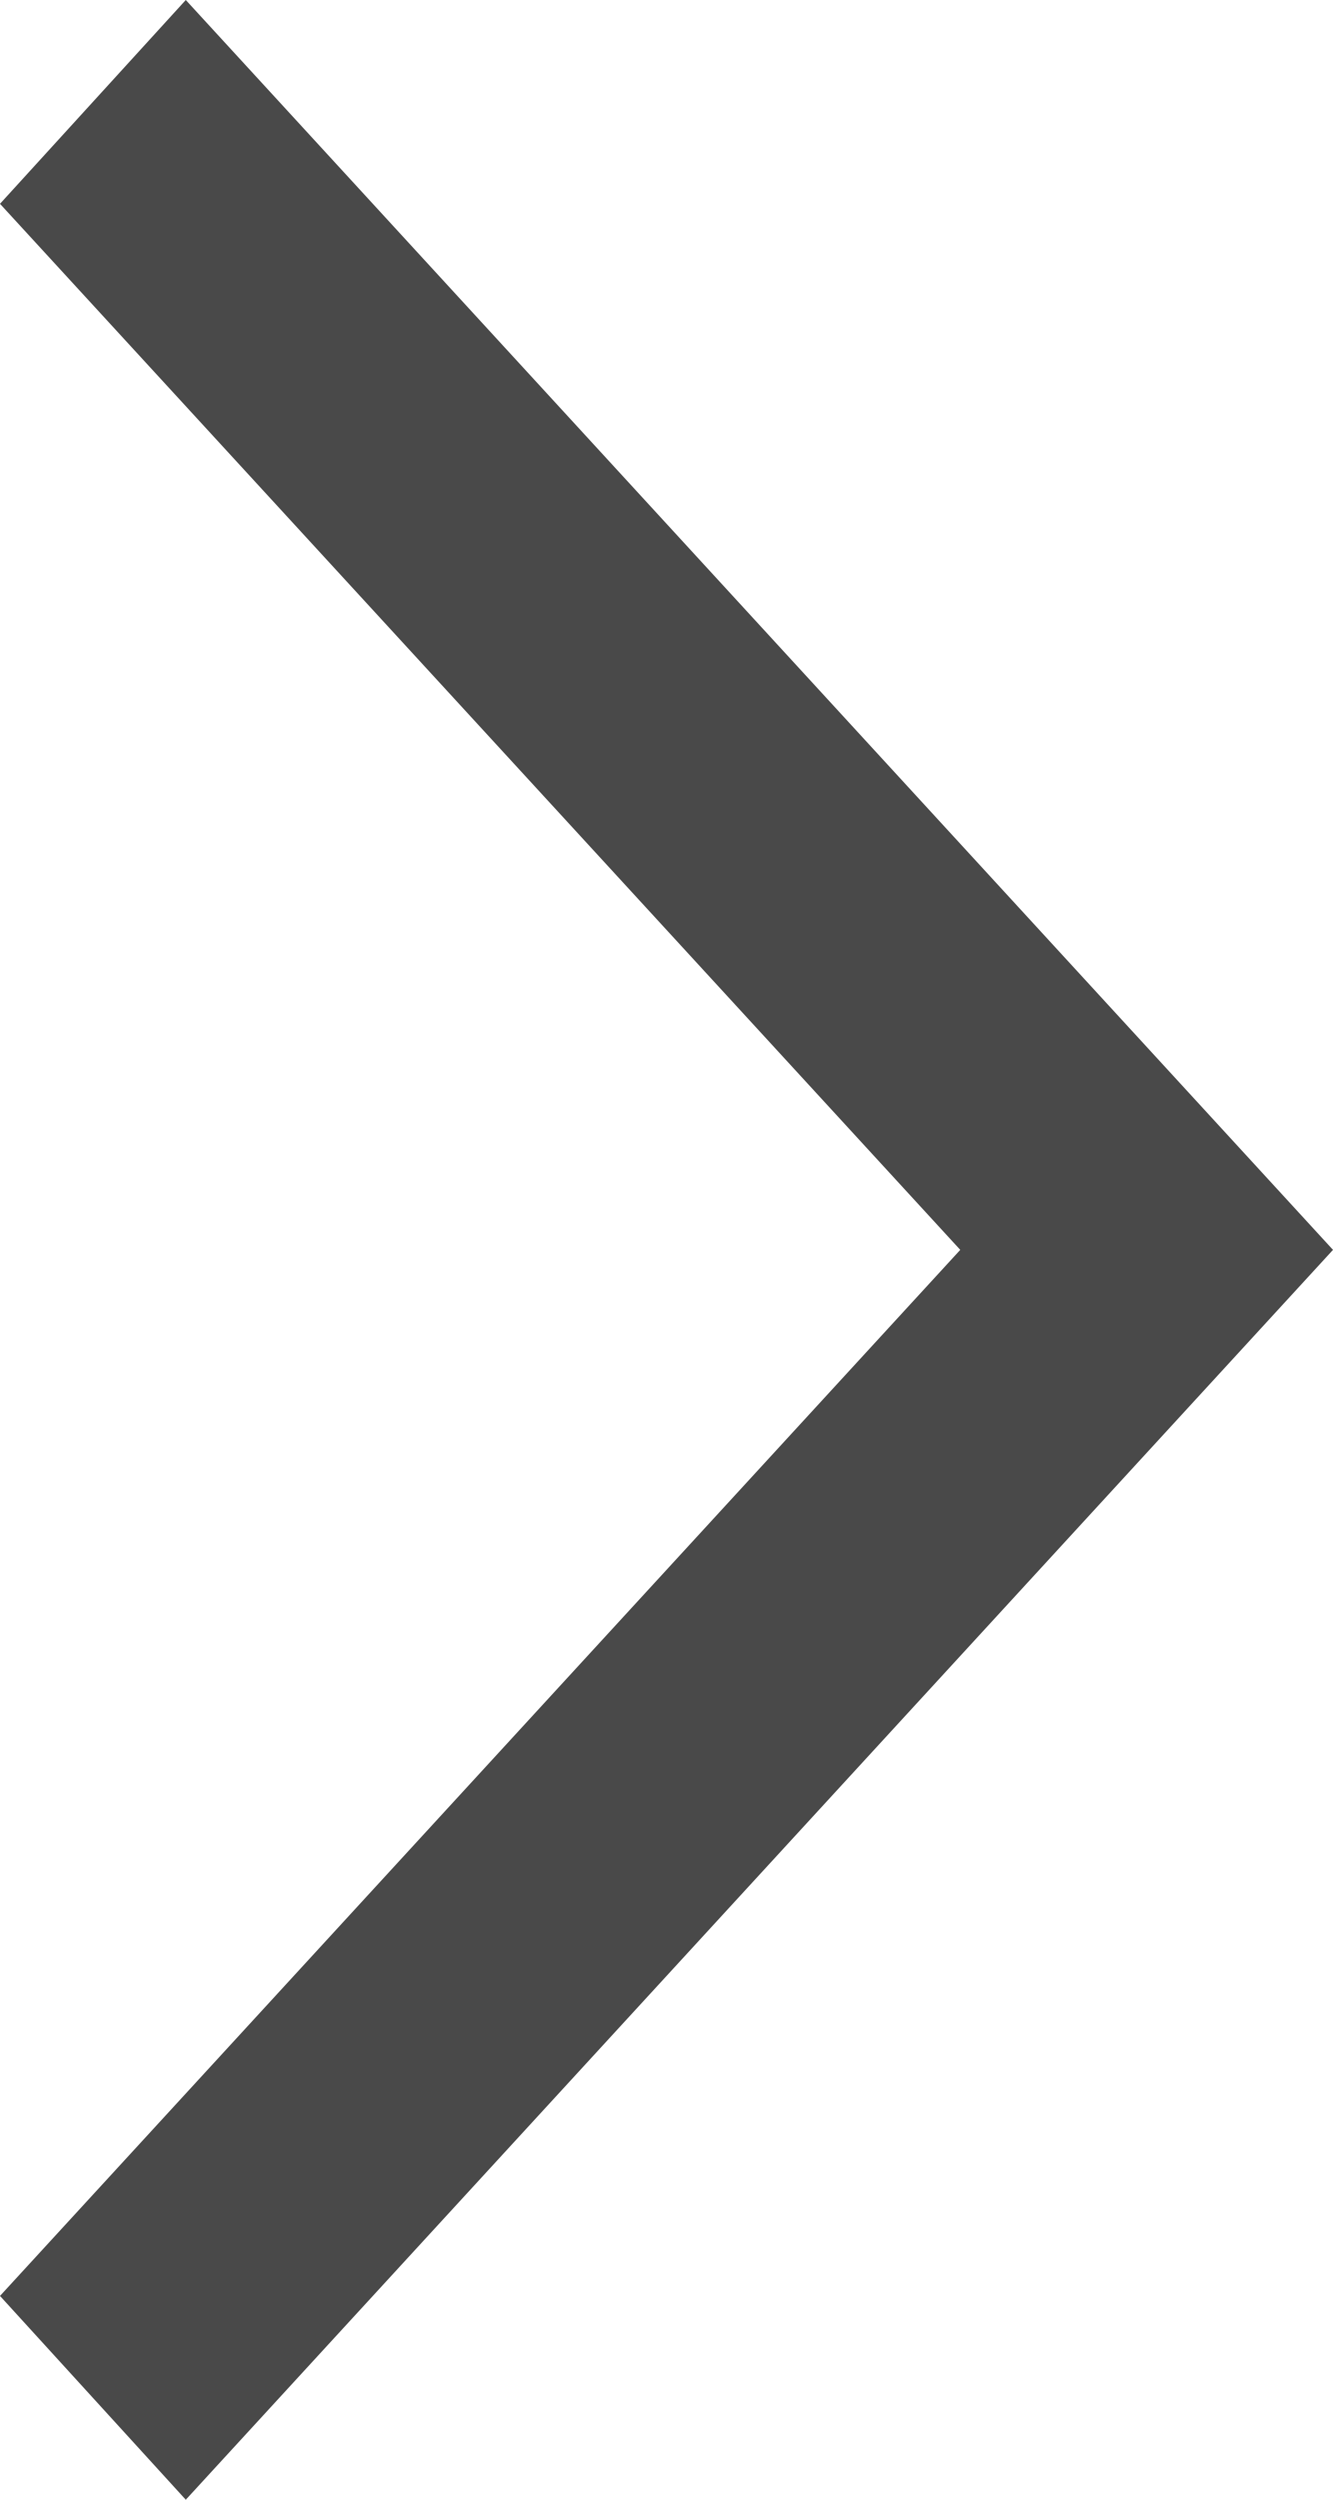 <svg width="8" height="15" viewBox="0 0 8 15" fill="none" xmlns="http://www.w3.org/2000/svg">
<path d="M1.115 15L8 7.5L1.115 3.51736e-07L2.50774e-07 1.223L5.763 7.5L-8.46781e-07 13.777L1.115 15Z" fill="#494949"/>
</svg>
